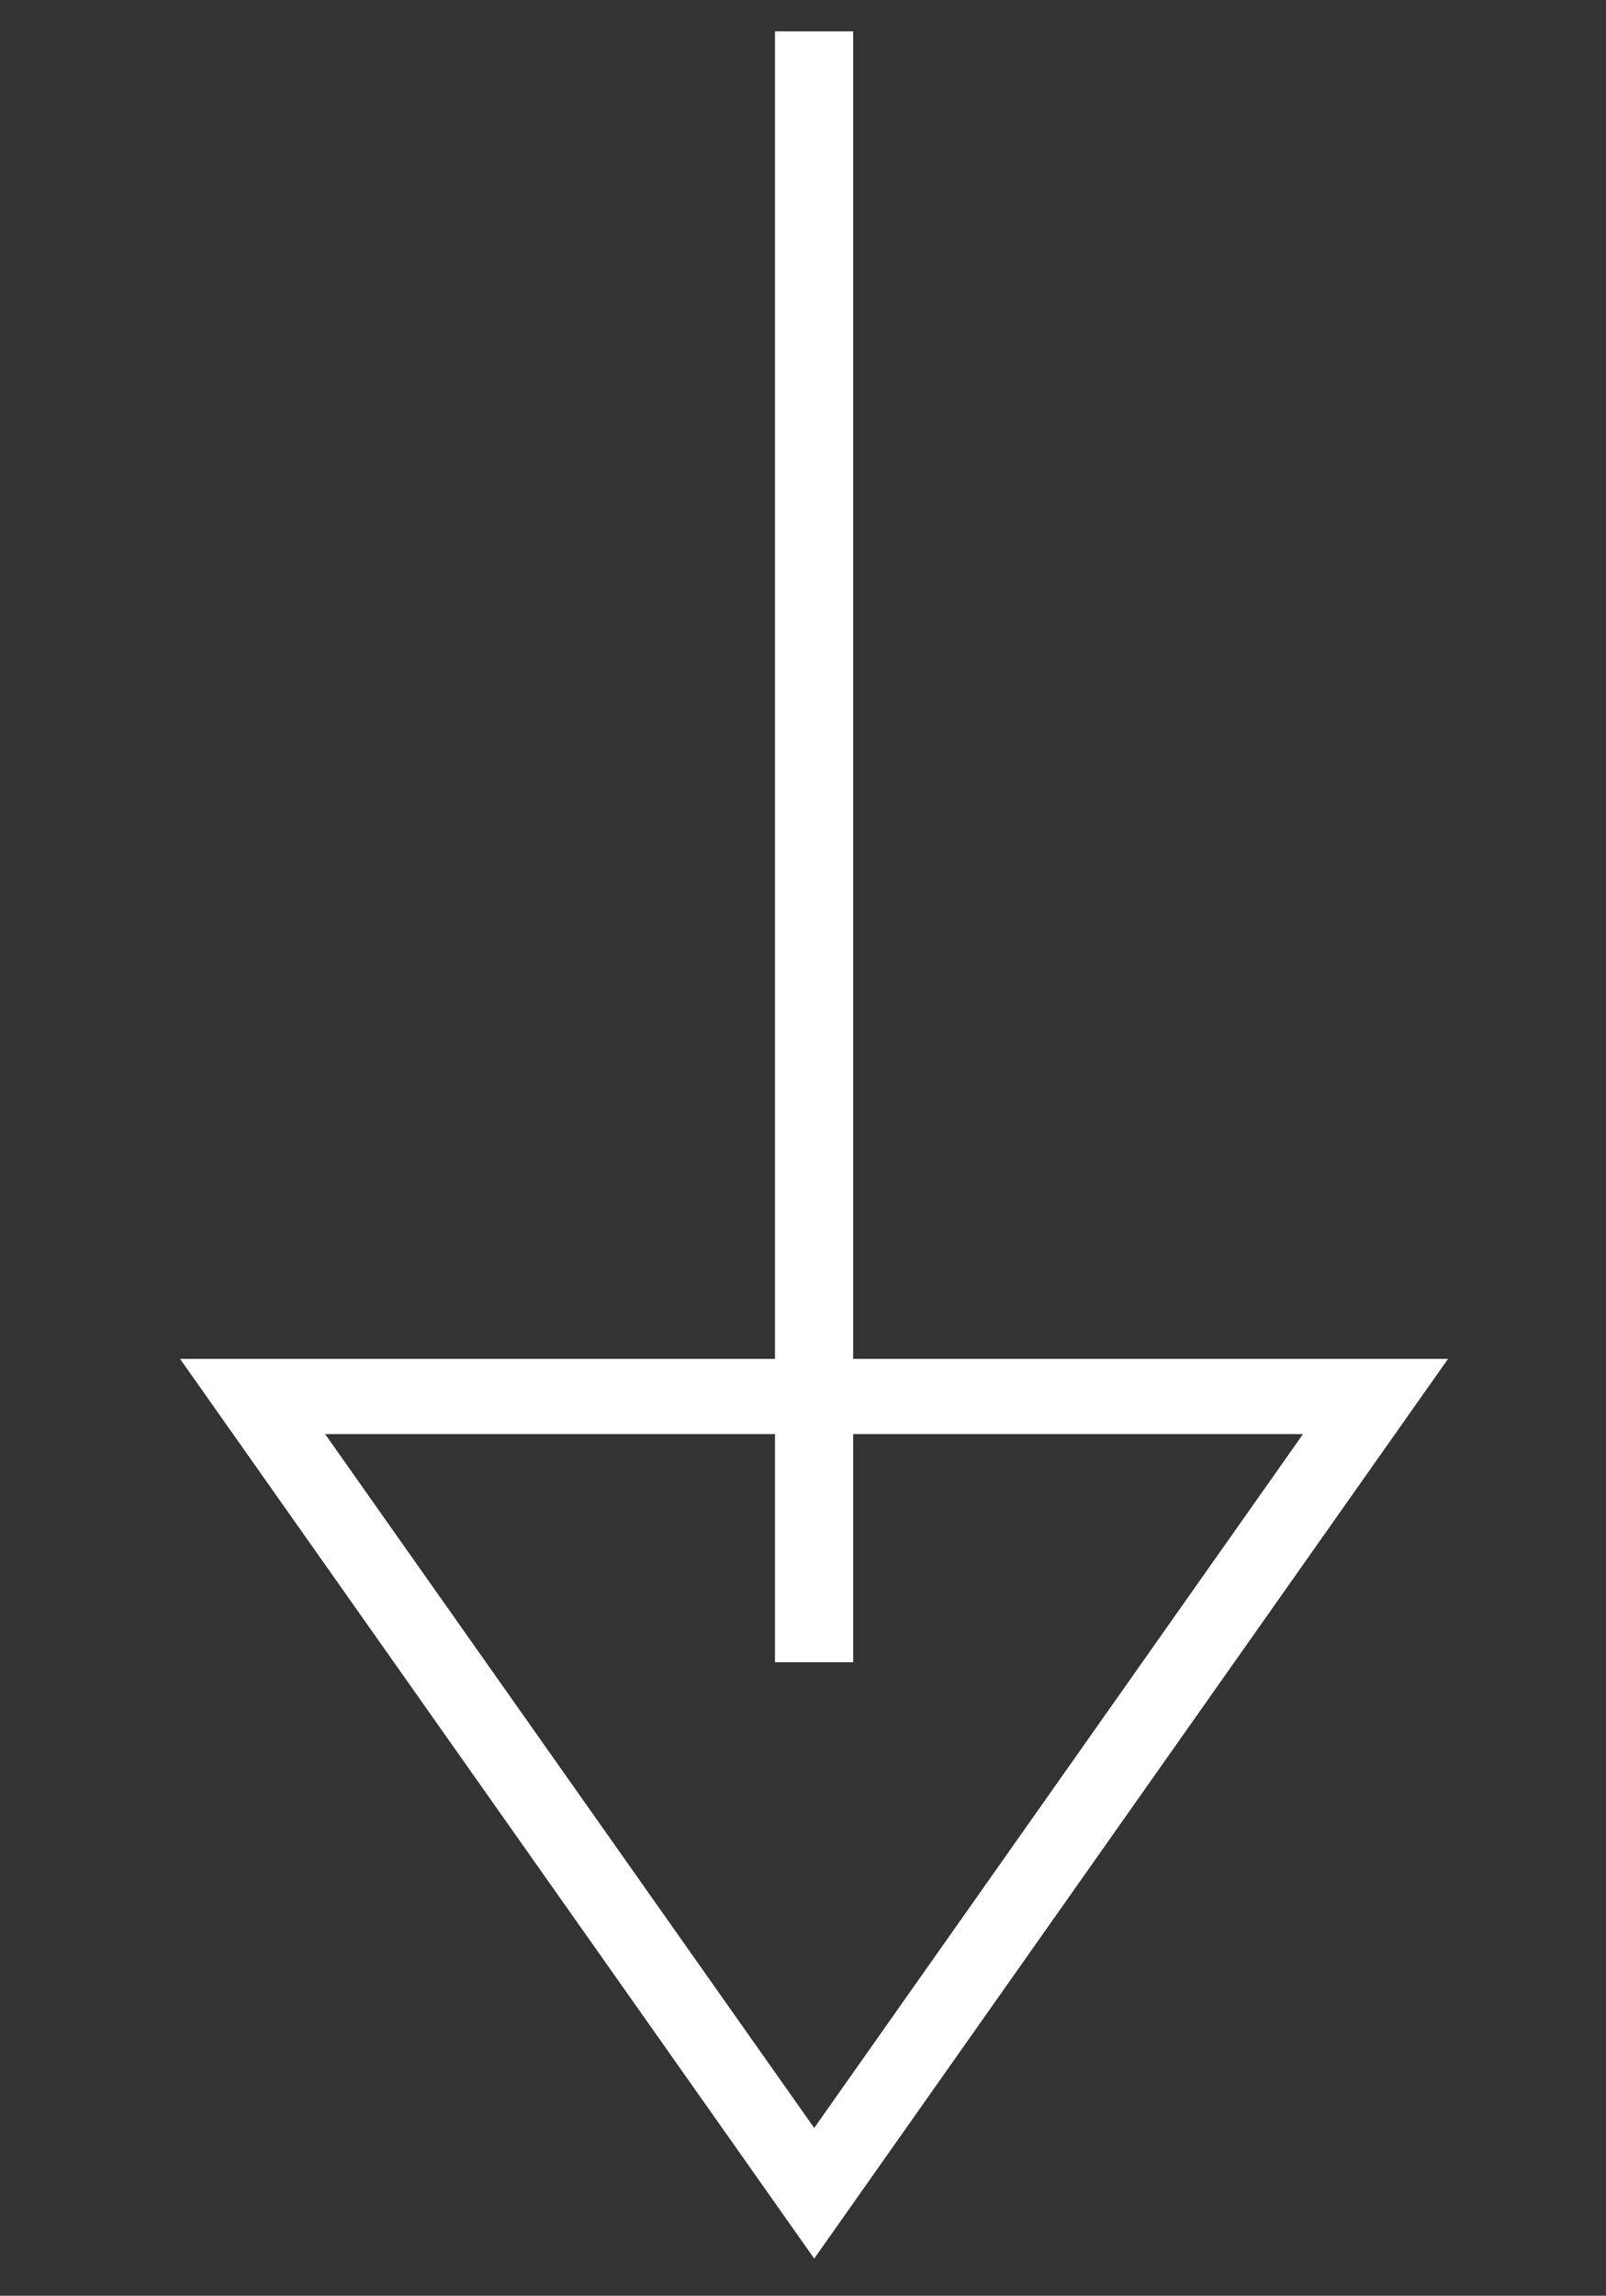 <?xml version="1.0" encoding="utf-8"?>
<!-- Generator: Adobe Illustrator 16.0.0, SVG Export Plug-In . SVG Version: 6.00 Build 0)  -->
<!DOCTYPE svg PUBLIC "-//W3C//DTD SVG 1.1//EN" "http://www.w3.org/Graphics/SVG/1.1/DTD/svg11.dtd">
<svg version="1.1" id="Layer_1" xmlns="http://www.w3.org/2000/svg" xmlns:xlink="http://www.w3.org/1999/xlink" x="0px" y="0px"
	 width="32.025px" height="45.752px" viewBox="0 0 32.025 45.752" enable-background="new 0 0 32.025 45.752" xml:space="preserve">
<rect x="0" y="0" width="32.025" height="45.752" fill="#333333" stroke="none"/>
<rect x="15.454" y="0.625" fill="#FFFFFF" width="1.559" height="32.502"/>
<polygon fill="none" stroke="#FFFFFF" stroke-width="1.5" stroke-miterlimit="10" points="5.037,27.831 16.236,43.71 27.429,27.831 
	"/>
</svg>
